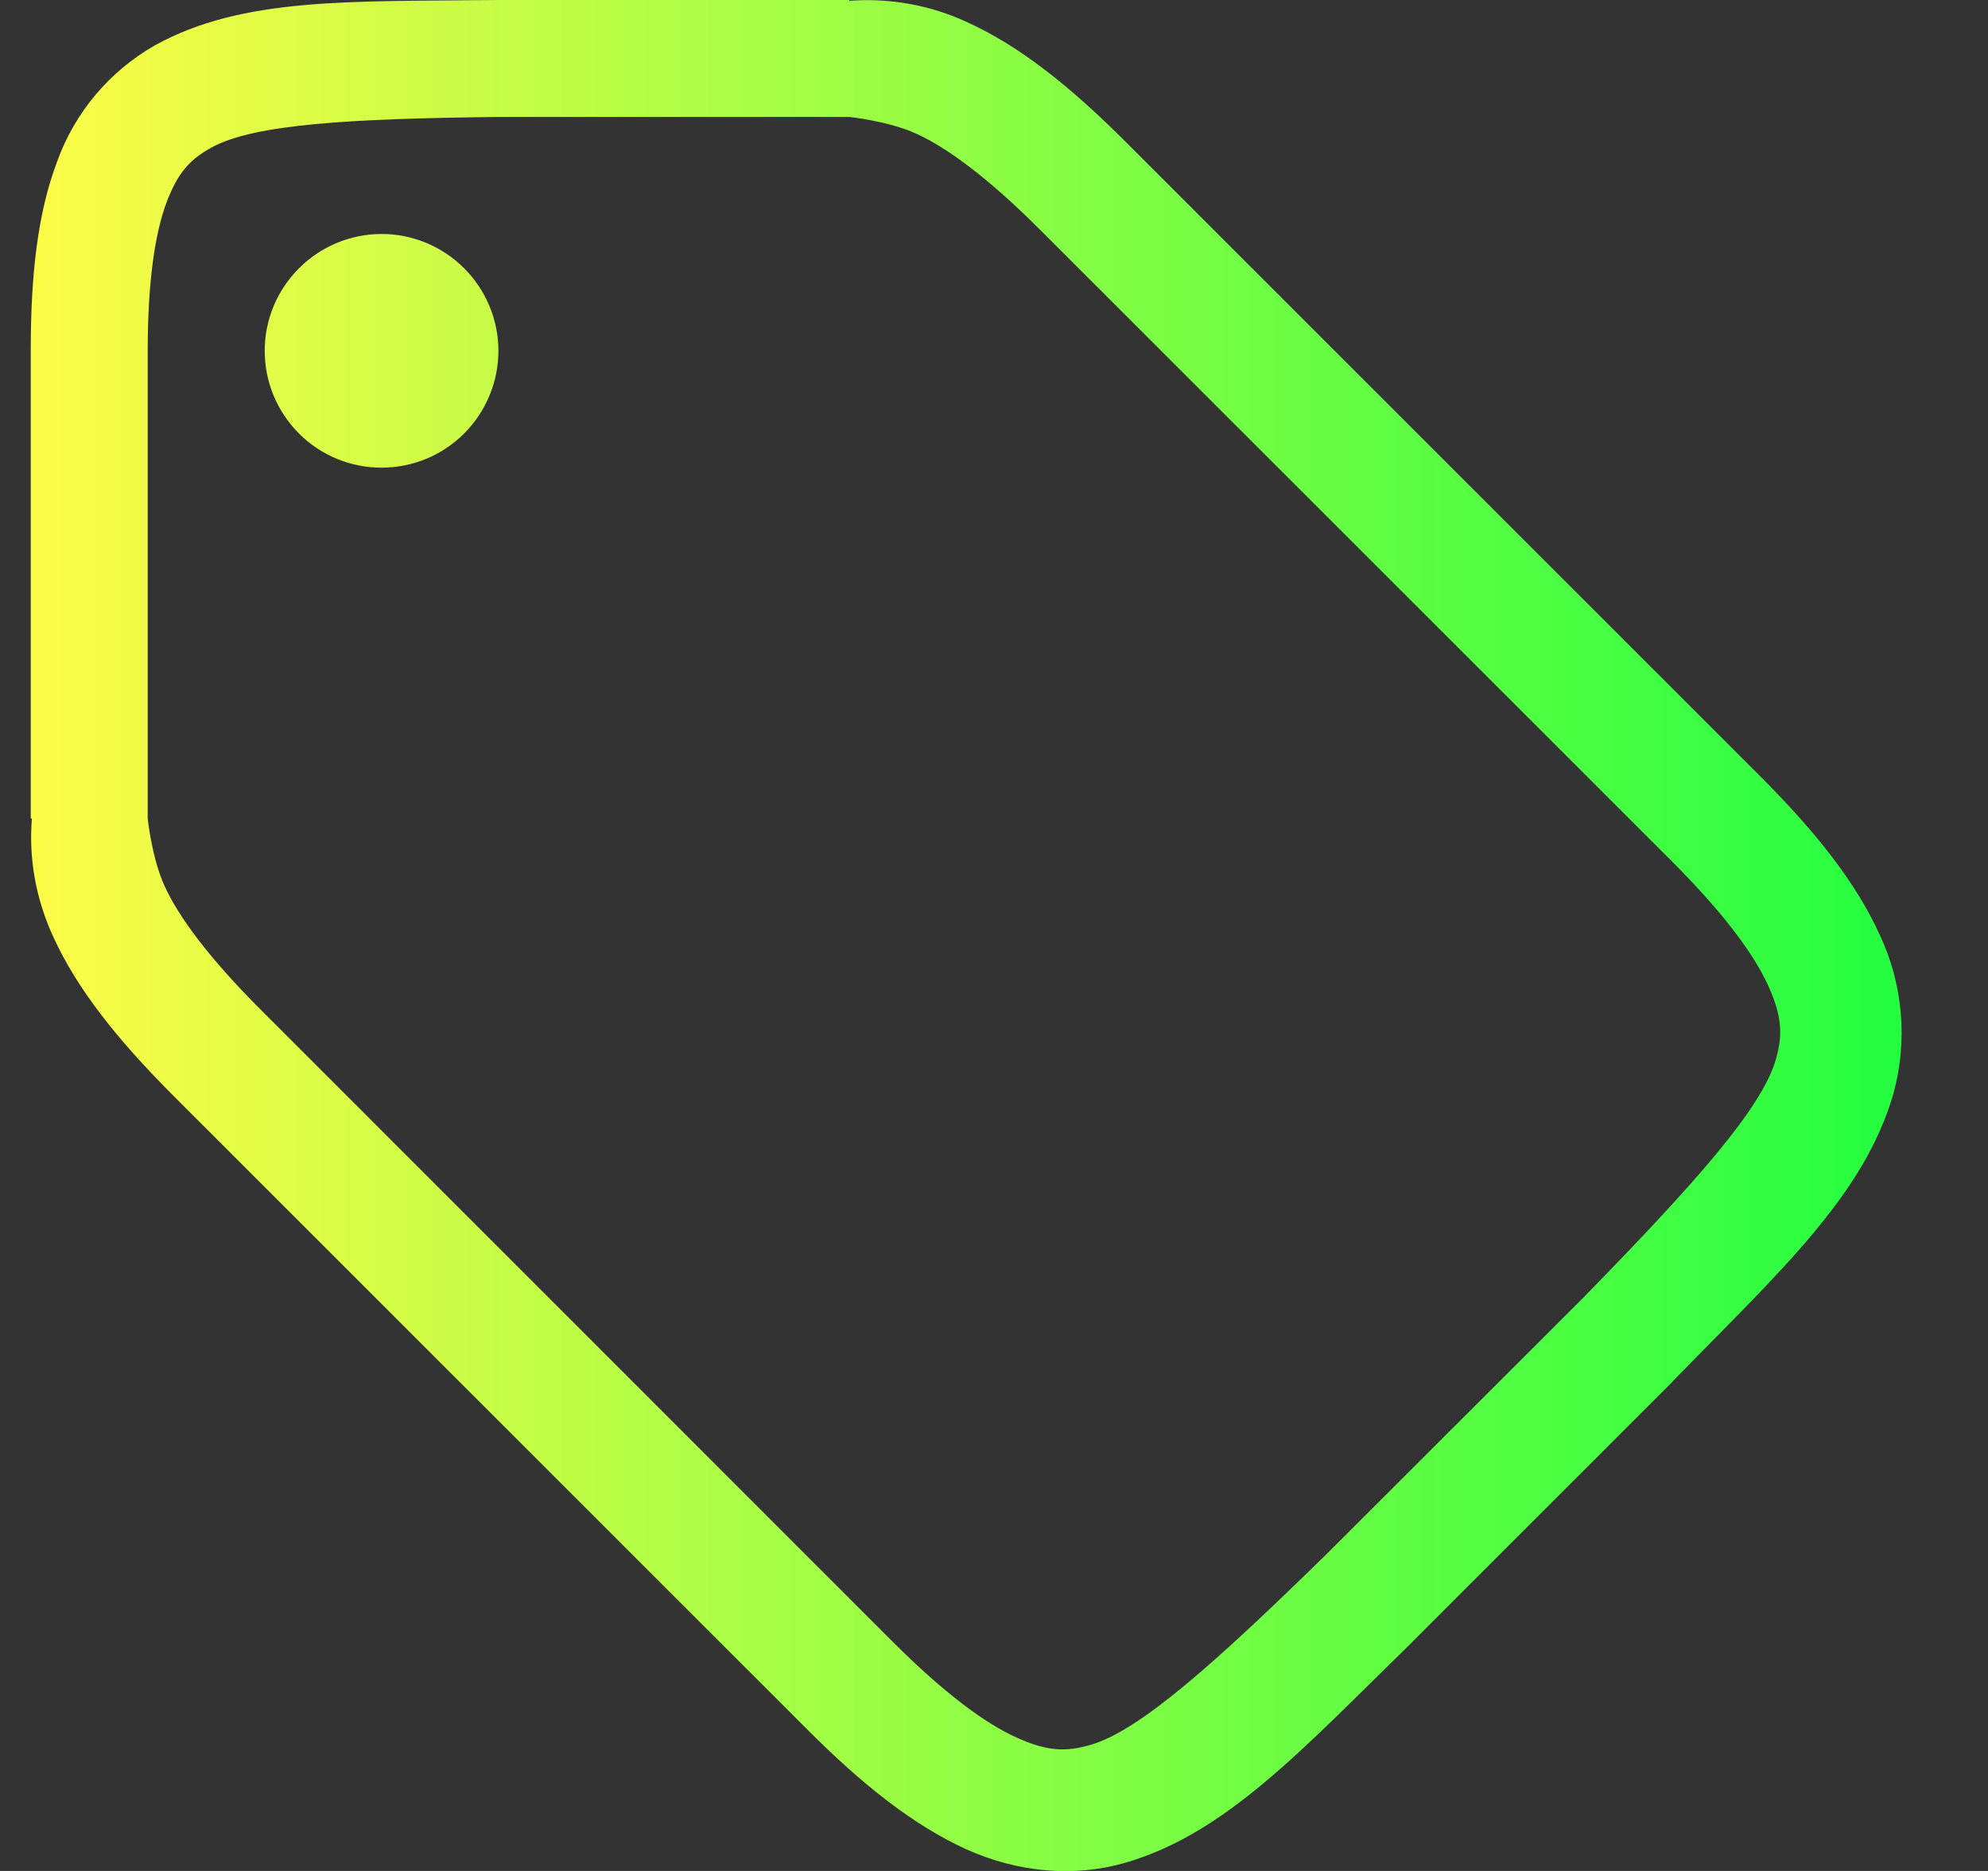 <svg width="17" height="16" viewBox="0 0 17 16" fill="none" xmlns="http://www.w3.org/2000/svg">
<rect x="0" y="0" width="17" height="16" fill="#333333" stroke="none"/>
<g clip-path="url(#clip0_9_505)">
<path d="M4.257 0C2.999 0.015 2.078 -0.028 1.326 0.387C0.936 0.609 0.639 0.962 0.488 1.383C0.323 1.82 0.263 2.343 0.263 3V7H0.273C0.245 7.332 0.303 7.678 0.453 8.006C0.656 8.453 0.997 8.884 1.483 9.371L6.893 14.78C7.379 15.268 7.811 15.607 8.257 15.812C8.704 16.015 9.186 16.055 9.619 15.931C10.484 15.681 11.133 14.964 12.076 14.043L12.078 14.04L14.306 11.812V11.81C15.227 10.867 15.941 10.22 16.191 9.353C16.315 8.901 16.274 8.419 16.074 7.994C15.871 7.547 15.53 7.116 15.043 6.629L9.633 1.22C9.147 0.733 8.716 0.392 8.269 0.189C7.955 0.043 7.608 -0.019 7.263 0.007V0H4.259L4.257 0ZM4.263 1H7.263C7.263 1 7.598 1.035 7.835 1.143C8.1 1.263 8.453 1.524 8.892 1.963L14.302 7.371C14.741 7.81 15 8.163 15.12 8.428C15.24 8.693 15.246 8.852 15.185 9.063C15.063 9.483 14.481 10.133 13.56 11.076L13.556 11.081L11.337 13.297C10.394 14.219 9.747 14.8 9.325 14.922C9.115 14.982 8.955 14.979 8.691 14.858C8.426 14.739 8.073 14.479 7.634 14.04L2.224 8.629C1.785 8.19 1.526 7.839 1.406 7.574C1.298 7.337 1.263 7 1.263 7V3C1.263 2.408 1.326 1.994 1.423 1.734C1.521 1.474 1.625 1.363 1.808 1.262C2.173 1.06 3.003 1.015 4.263 1ZM3.213 2.002C2.948 2.016 2.699 2.134 2.522 2.331C2.344 2.527 2.251 2.787 2.265 3.051C2.278 3.316 2.397 3.564 2.593 3.742C2.79 3.92 3.049 4.012 3.314 3.998C3.578 3.985 3.827 3.867 4.004 3.67C4.182 3.473 4.274 3.214 4.261 2.949C4.247 2.685 4.129 2.437 3.932 2.259C3.735 2.081 3.477 1.989 3.213 2.002Z" fill="url(#paint0_linear_9_505)"/>
</g>
<defs>
<linearGradient id="paint0_linear_9_505" x1="0.263" y1="8.001" x2="16.261" y2="8.001" gradientUnits="userSpaceOnUse">
<stop stop-color="#FDFC47"/>
<stop offset="1" stop-color="#24FE41"/>
</linearGradient>
<clipPath id="clip0_9_505">
<rect width="16" height="16" fill="white" transform="translate(0.262 0)"/>
</clipPath>
</defs>
</svg>
